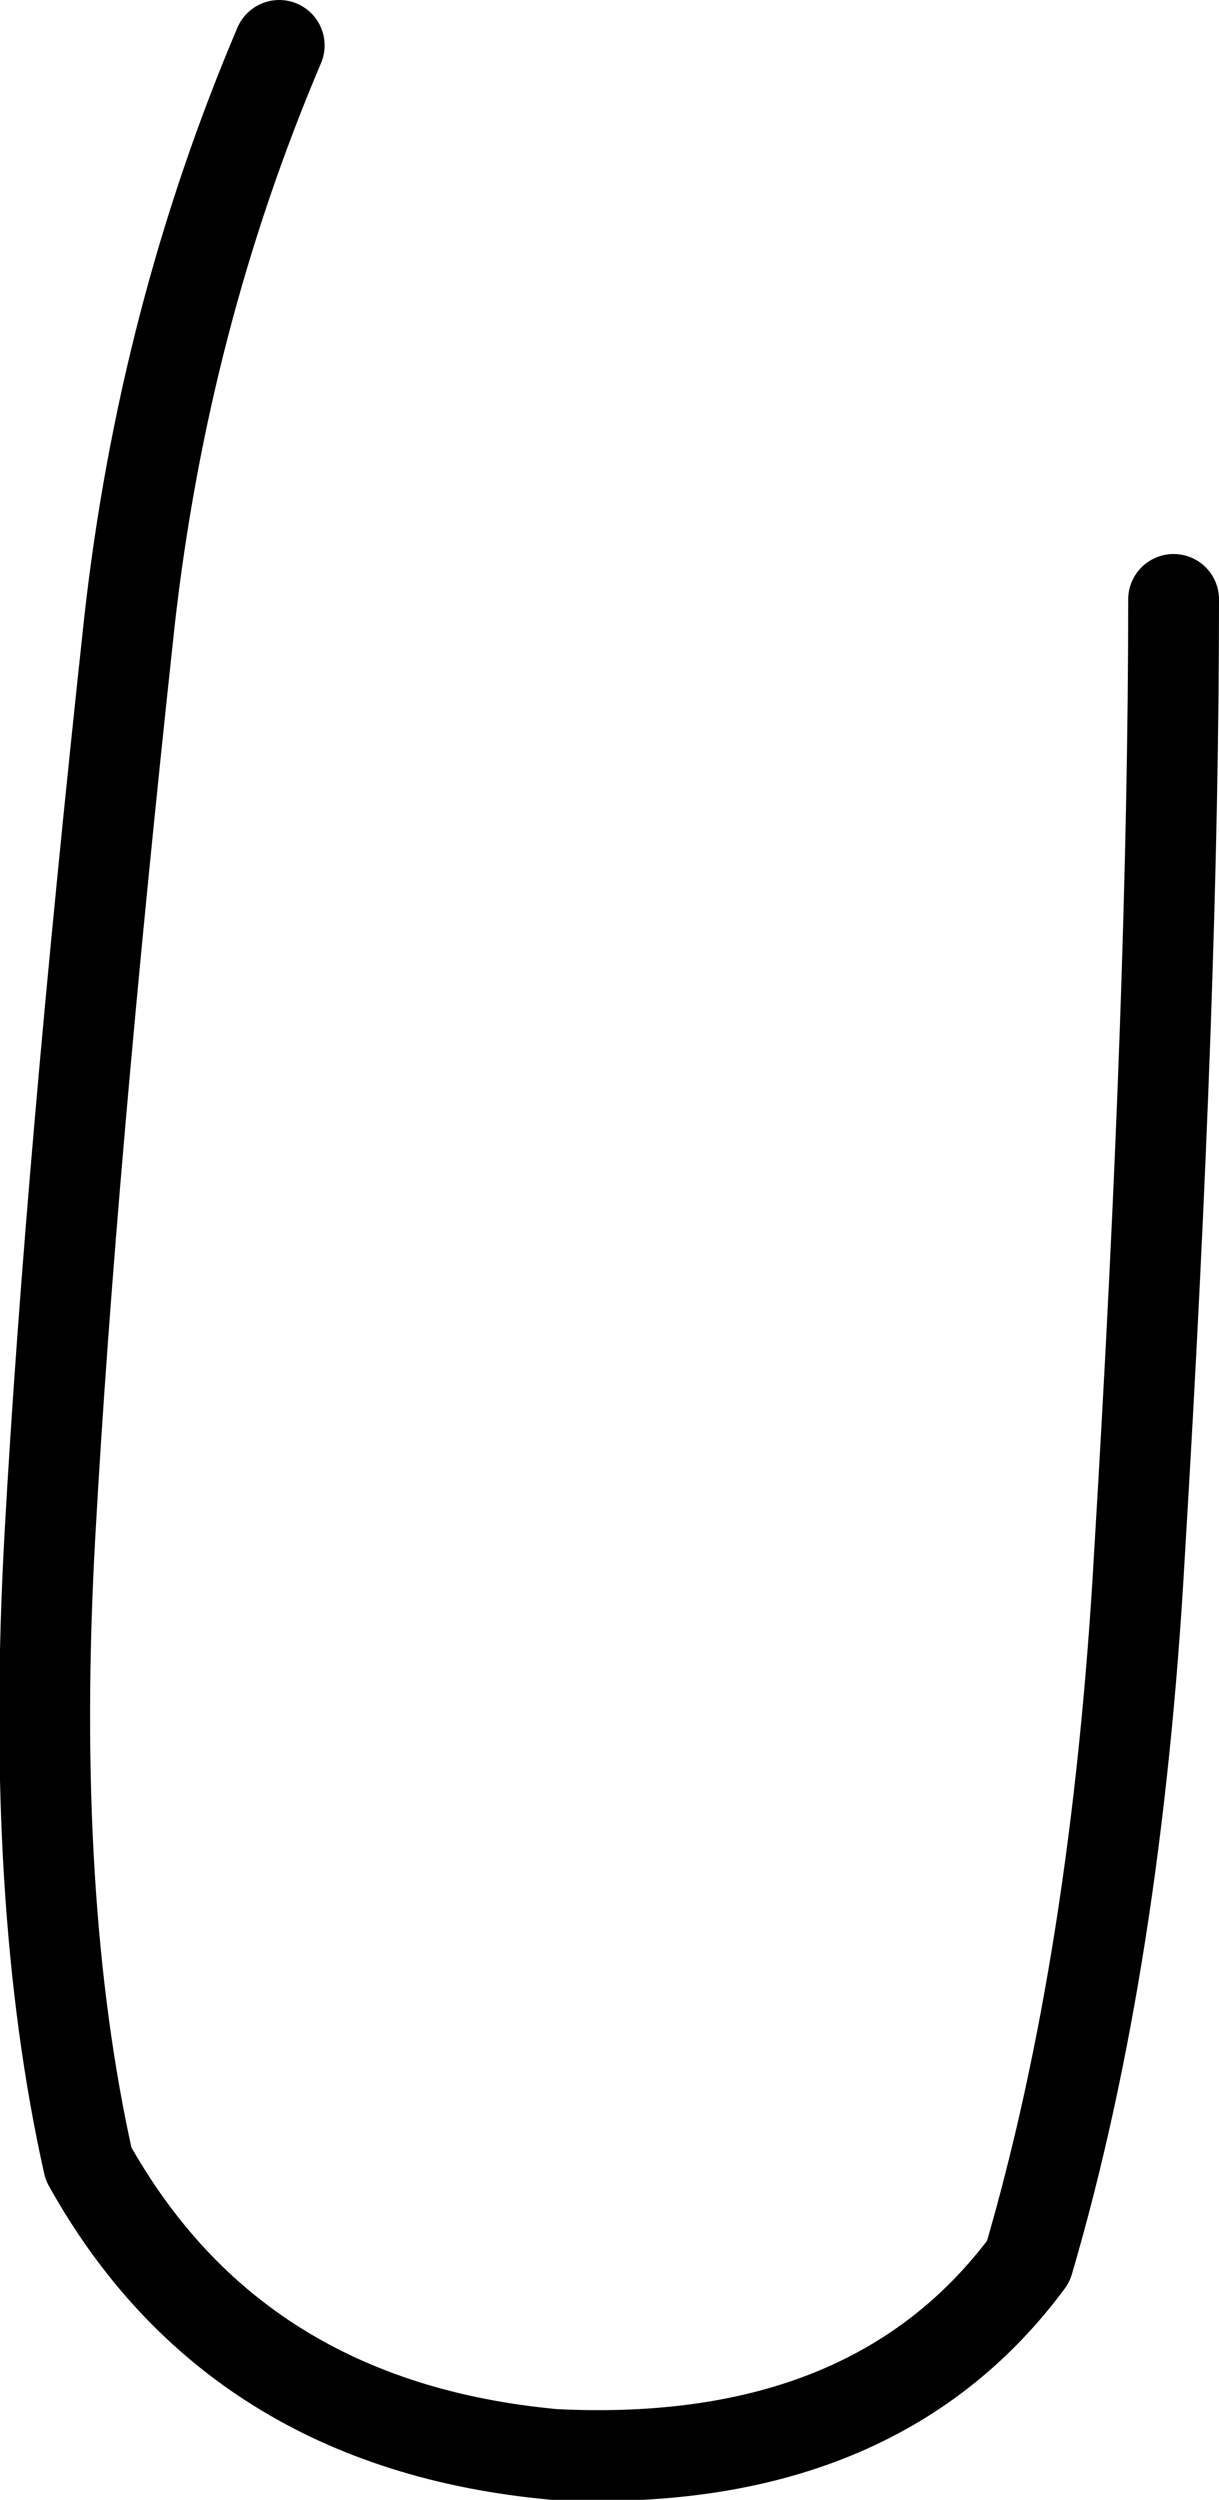 <?xml version="1.0" encoding="UTF-8" standalone="no"?>
<svg xmlns:xlink="http://www.w3.org/1999/xlink" height="55.05px" width="26.85px" xmlns="http://www.w3.org/2000/svg">
  <g transform="matrix(1.0, 0.0, 0.0, 1.0, 14.4, 25.7)">
    <path d="M-8.25 -24.7 Q-10.8 -18.7 -11.55 -12.0 -12.85 0.0 -13.3 8.1 -13.75 16.15 -12.45 21.95 -9.25 27.7 -2.2 28.35 4.85 28.7 8.25 24.1 10.2 17.45 10.7 8.5 11.45 -3.9 11.45 -12.5" fill="none" stroke="#000000" stroke-linecap="round" stroke-linejoin="round" stroke-width="2.0"/>
  </g>
</svg>
